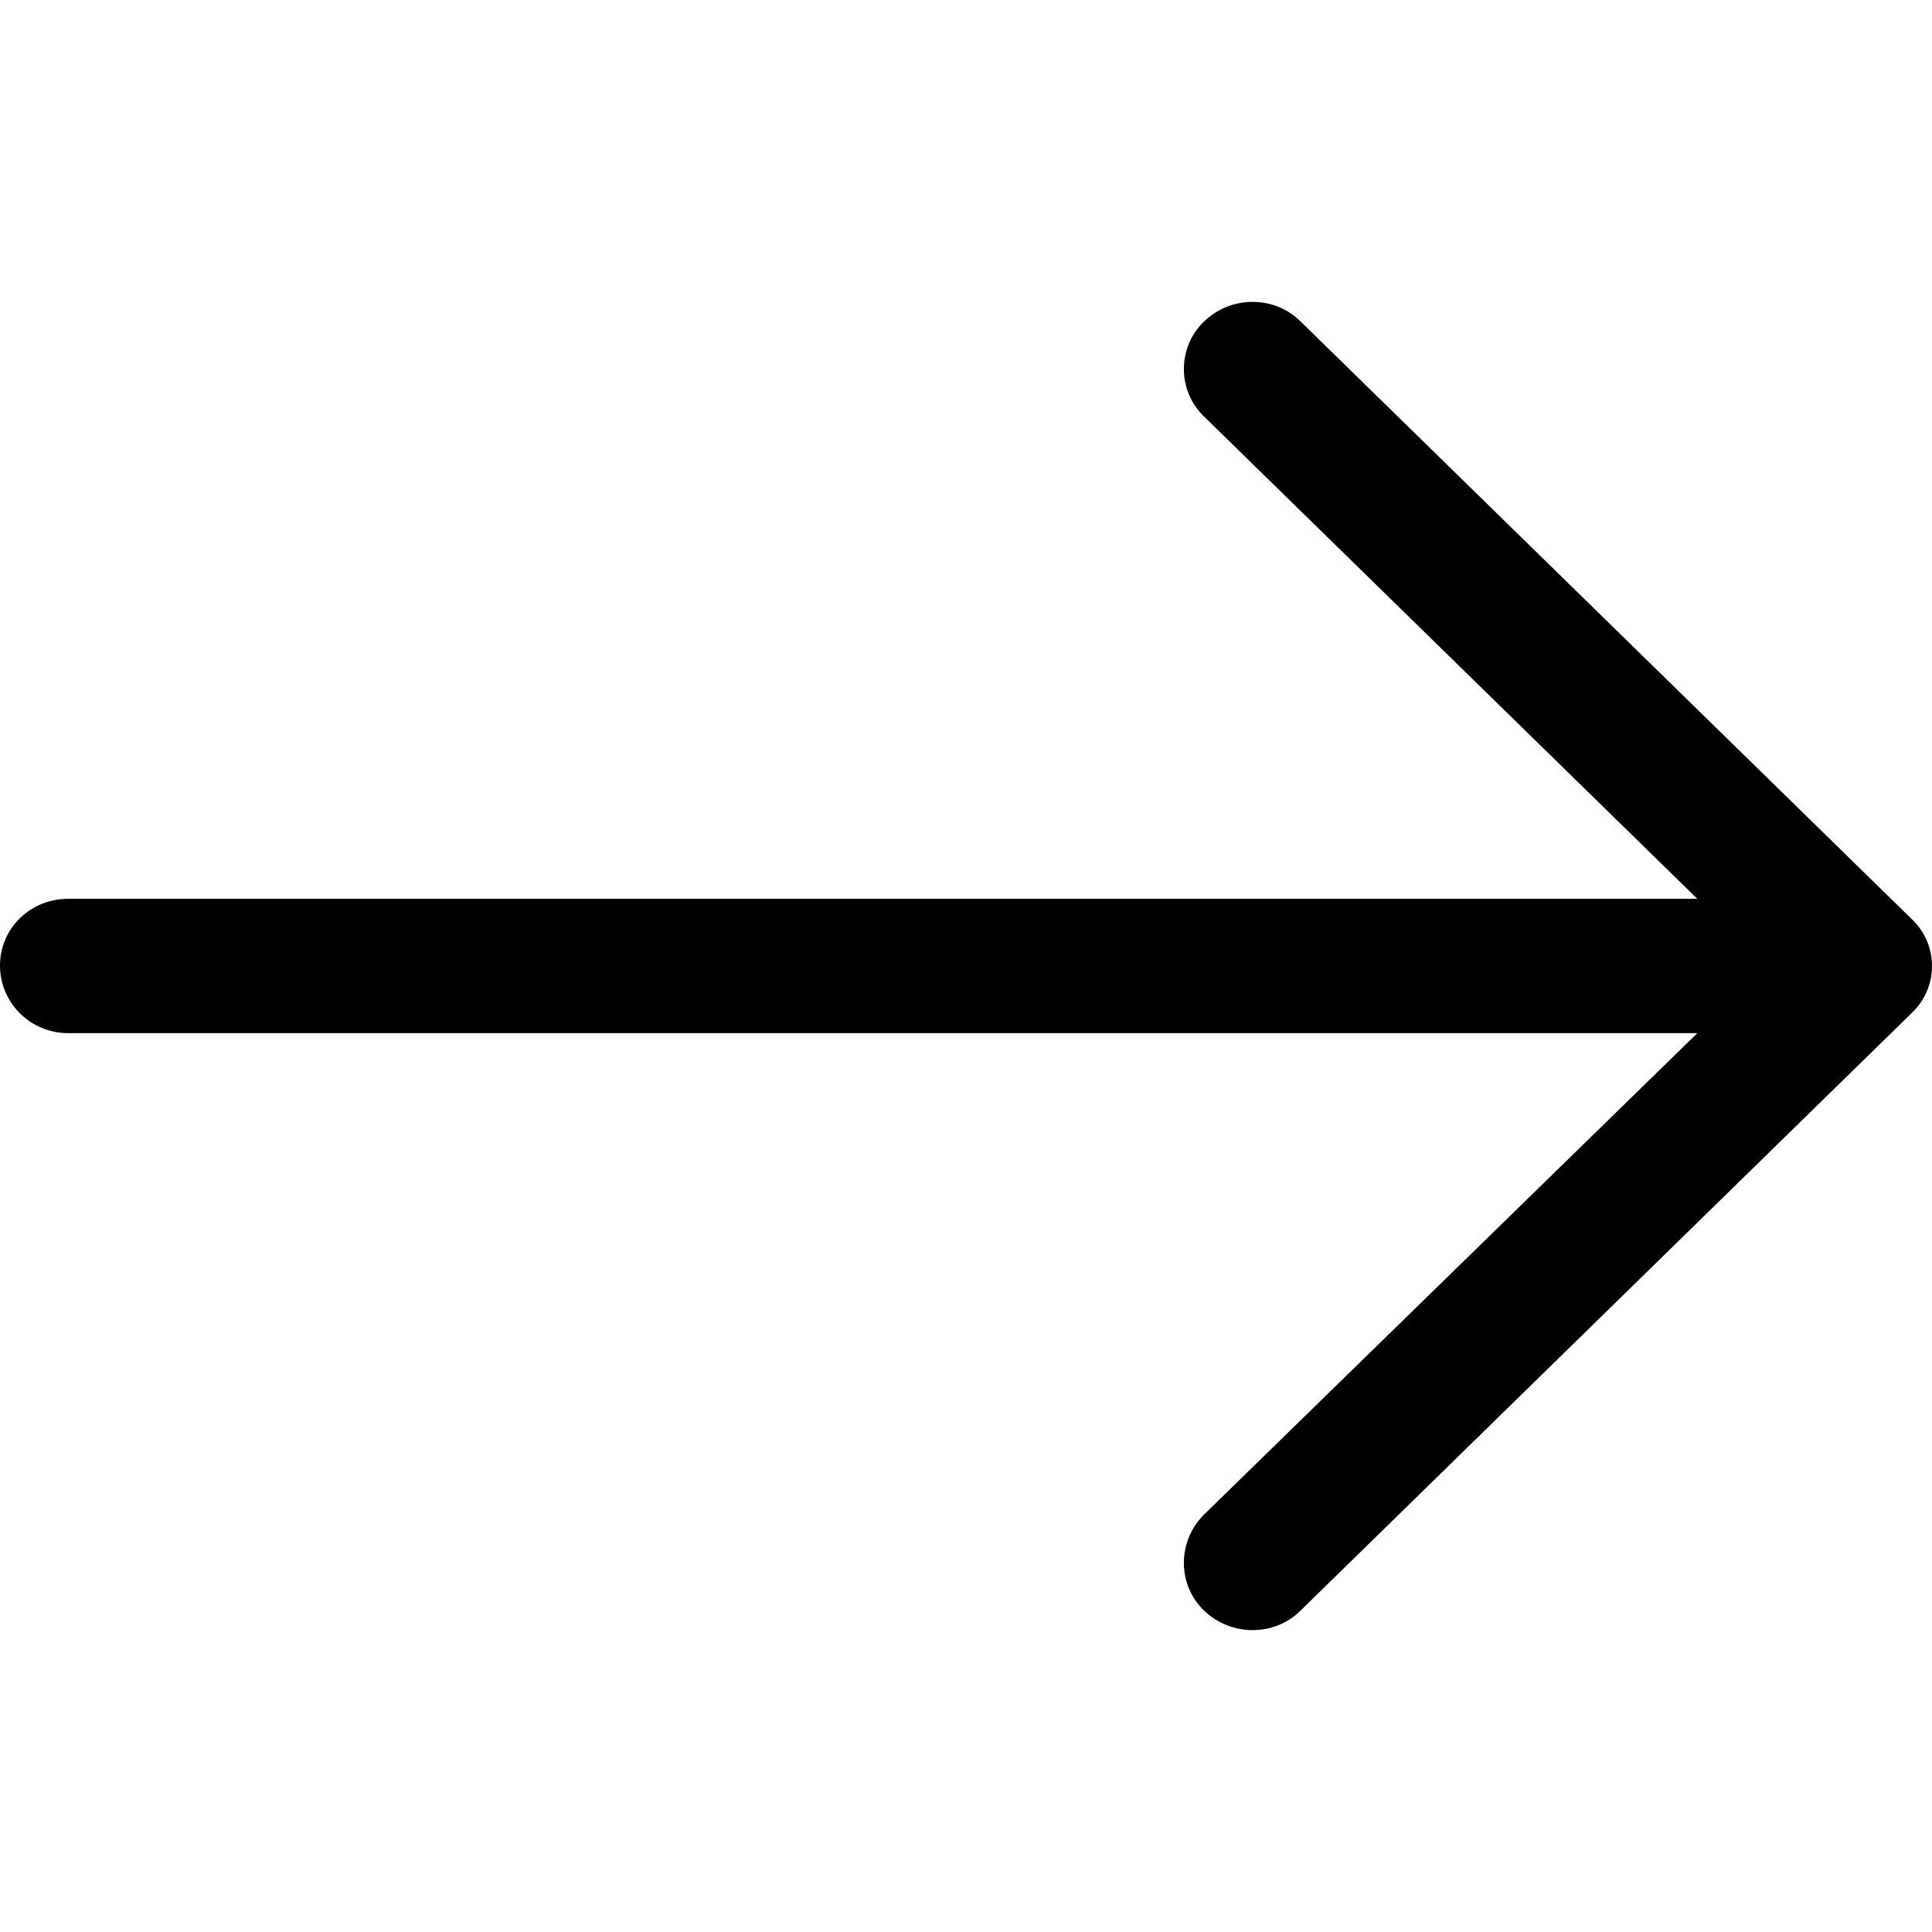 <!-- Generated by IcoMoon.io -->
<svg version="1.1" xmlns="http://www.w3.org/2000/svg" width="512" height="512" viewBox="0 0 512 512">
<path d="M344.775 85.294c-6.975-7.058-18.584-7.058-25.803 0-6.975 6.82-6.975 18.171 0 24.975l130.837 127.927h-431.745c-10.065 0.016-18.064 7.838-18.064 17.678s8 17.917 18.064 17.917h431.745l-130.837 127.688c-6.975 7.058-6.975 18.425 0 25.229 7.219 7.058 18.844 7.058 25.803 0l161.811-158.211c7.219-6.82 7.219-18.171 0-24.975l-161.811-158.226z"></path>
</svg>

